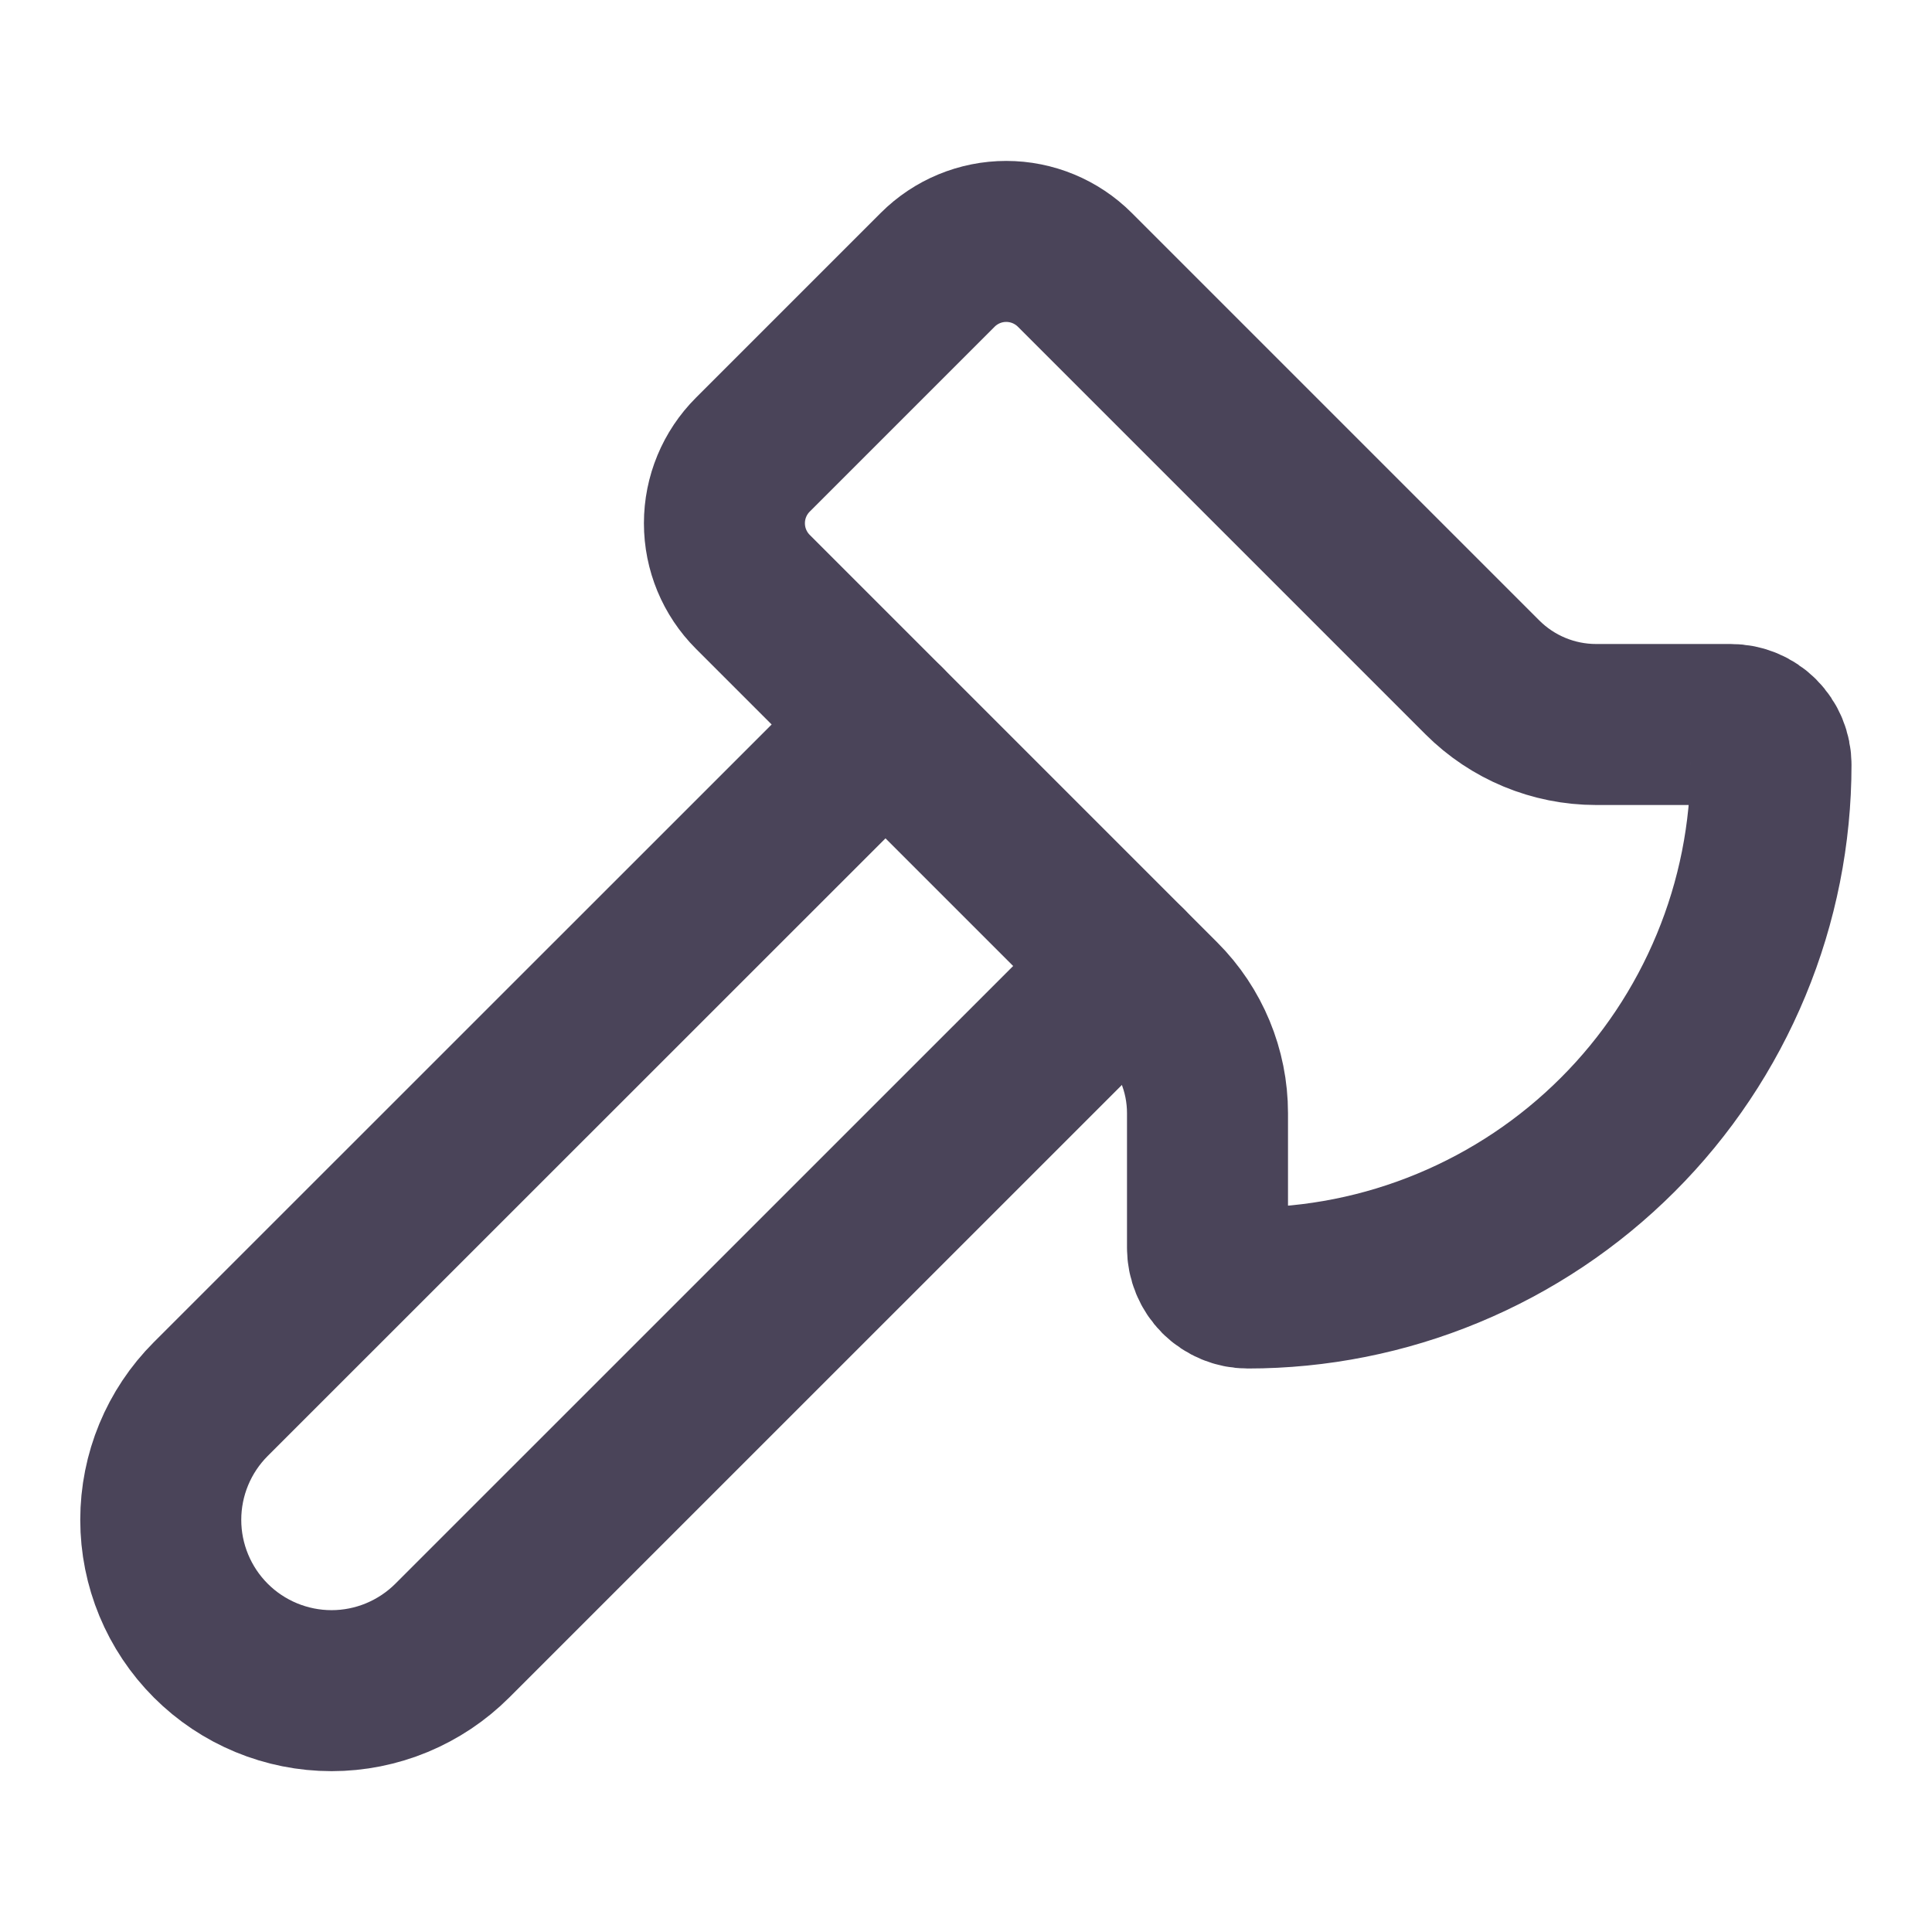 <svg width="24" height="24" viewBox="0 0 24 24" fill="none" xmlns="http://www.w3.org/2000/svg">
<path d="M14 12L5.619 20.38C5.422 20.577 5.188 20.733 4.931 20.84C4.673 20.947 4.397 21.002 4.119 21.002C3.556 21.002 3.016 20.778 2.619 20.381C2.221 19.983 1.997 19.443 1.997 18.88C1.997 18.318 2.22 17.778 2.618 17.38L11 9" stroke="#4A4459" stroke-width="2" stroke-linecap="round" stroke-linejoin="round"/>
<path d="M15 15.5C15 15.633 15.053 15.76 15.146 15.854C15.24 15.947 15.367 16 15.5 16C16.354 16 17.199 15.832 17.987 15.505C18.776 15.178 19.492 14.7 20.096 14.096C20.7 13.493 21.178 12.776 21.505 11.987C21.832 11.199 22 10.354 22 9.5C22 9.367 21.947 9.24 21.853 9.146C21.76 9.053 21.633 9 21.5 9H19.828C19.297 9 18.789 8.789 18.414 8.414L13.352 3.352C13.126 3.126 12.819 2.999 12.5 2.999C12.18 2.999 11.874 3.126 11.648 3.352L9.352 5.648C9.126 5.874 8.999 6.18 8.999 6.5C8.999 6.82 9.126 7.126 9.352 7.352L14.414 12.414C14.789 12.789 15 13.298 15 13.828V15.5Z" stroke="#4A4459" stroke-width="2" stroke-linecap="round" stroke-linejoin="round"/>
</svg>
